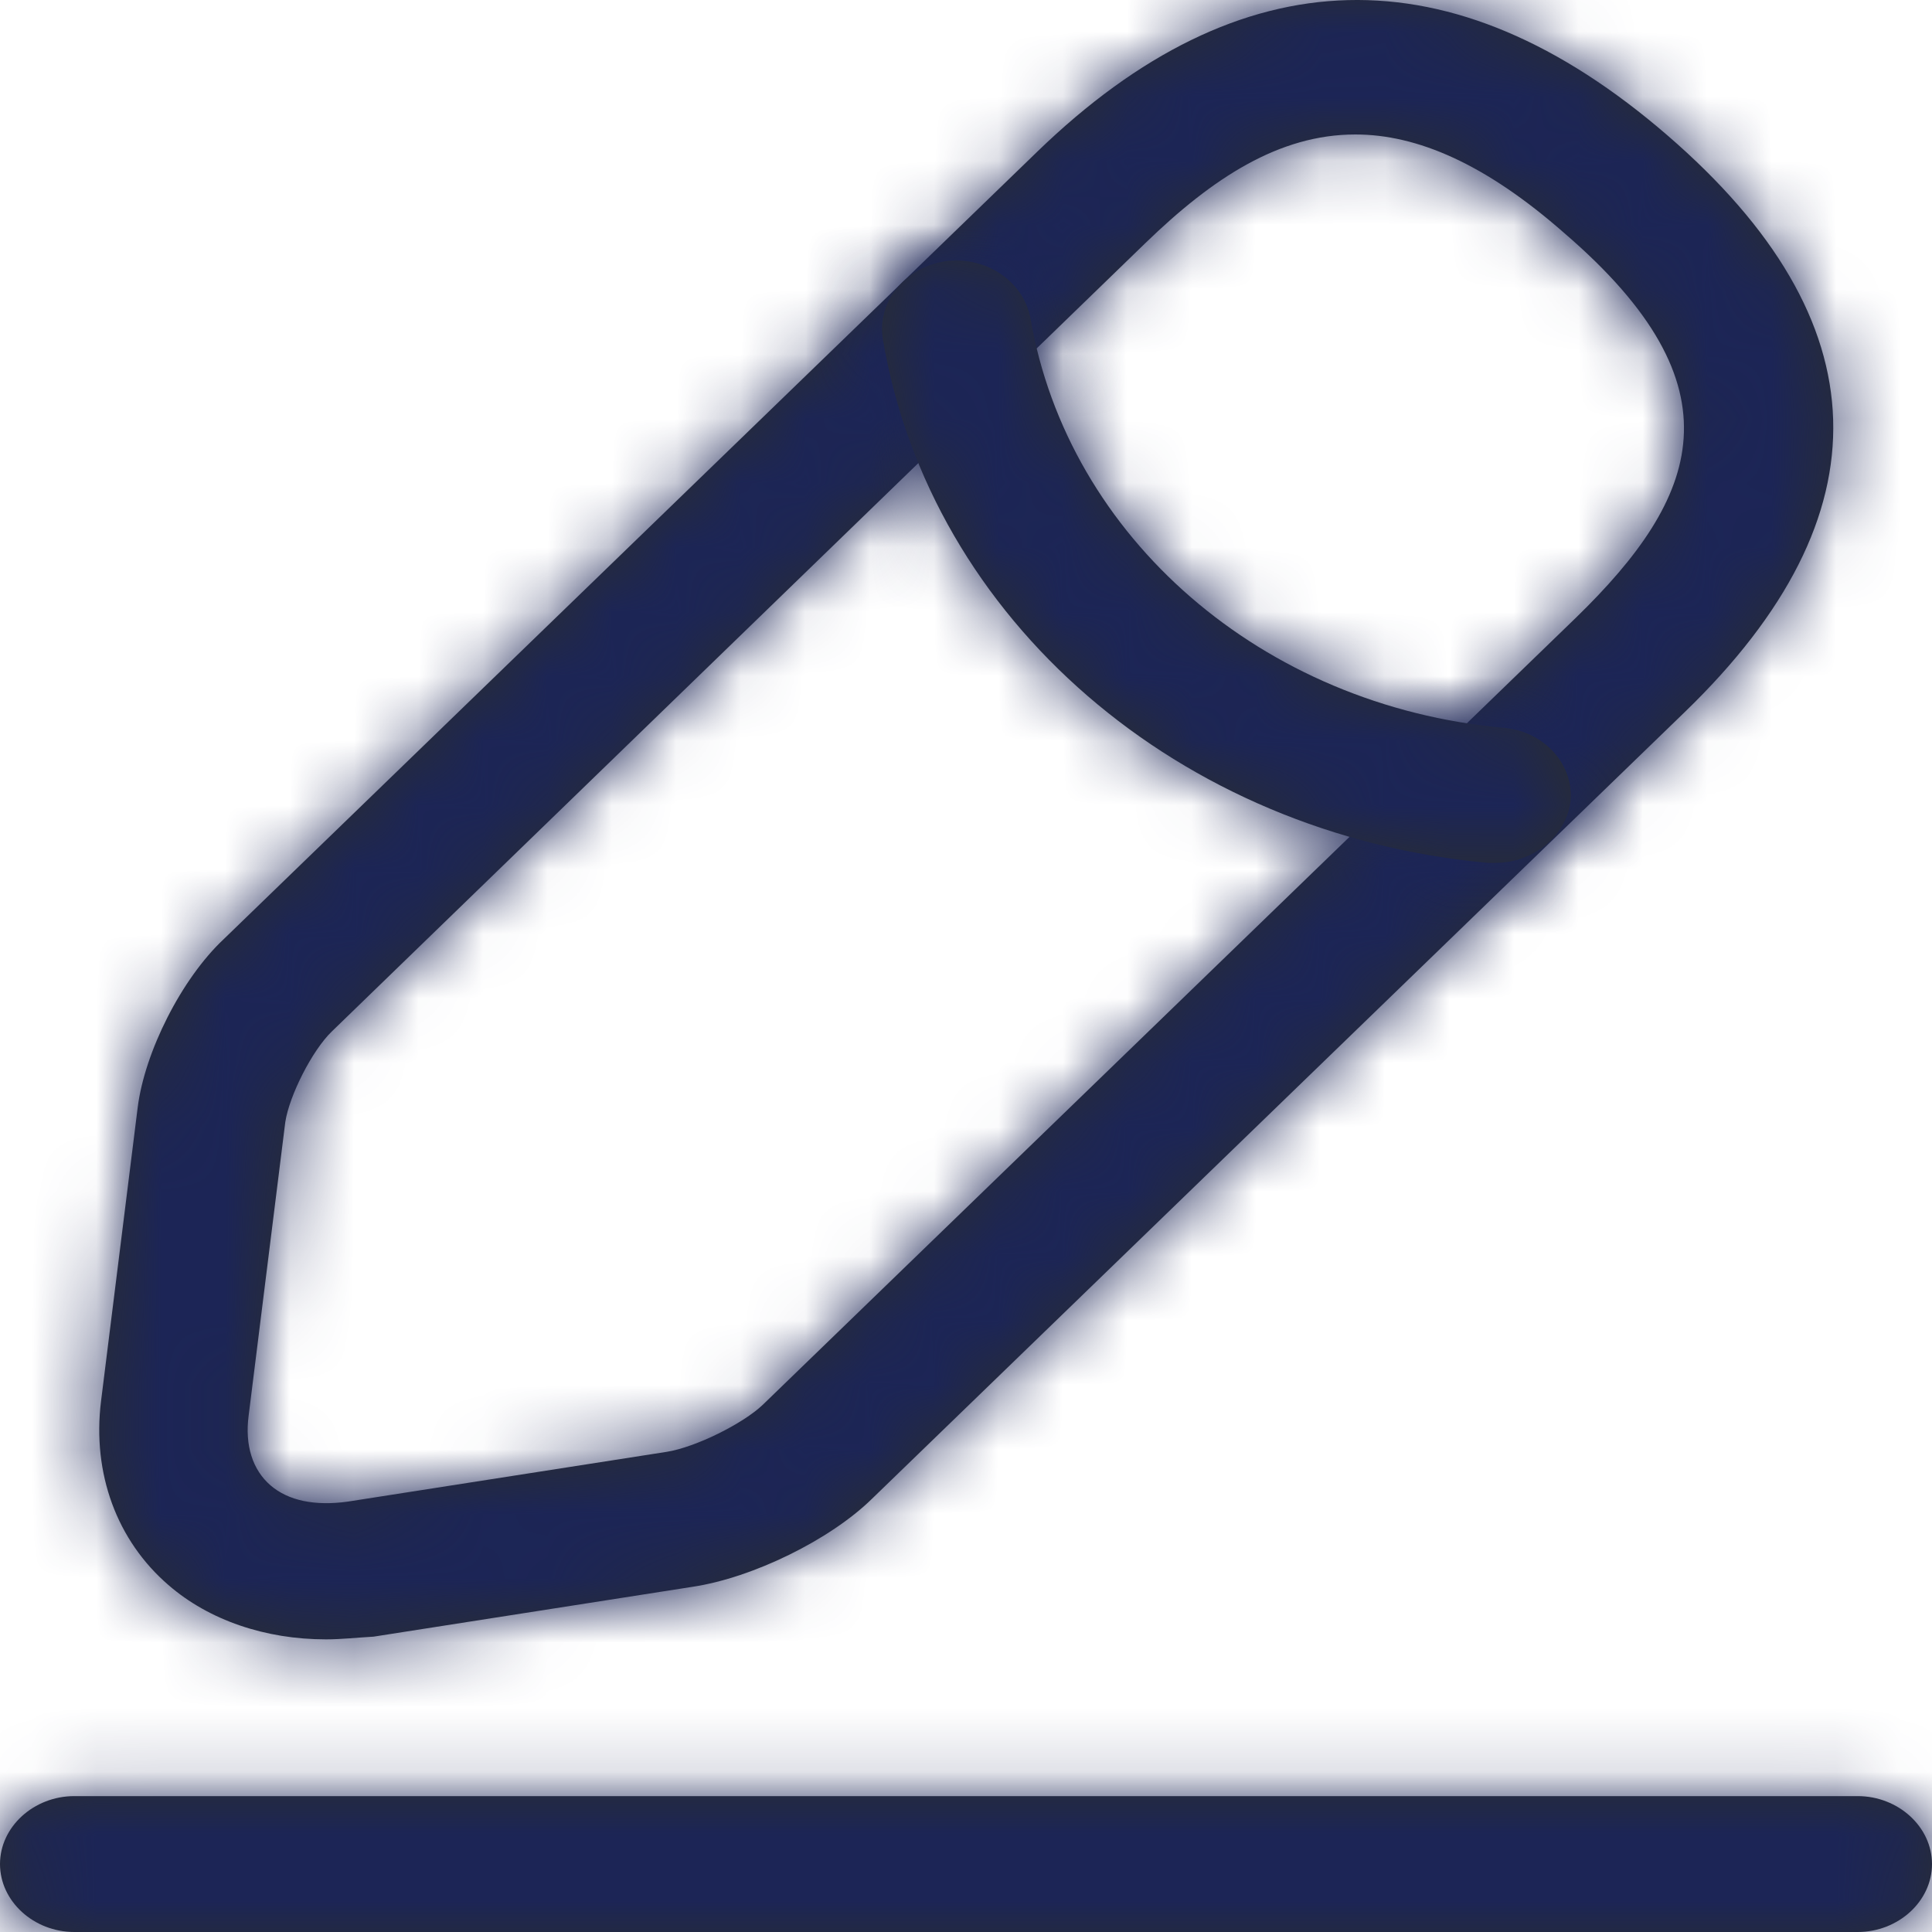 <svg width="30" height="30" viewBox="0 0 30 30" fill="none" xmlns="http://www.w3.org/2000/svg">
<mask id="path-1-inside-1_100_810" fill="white">
<path d="M5.061 25.456C4.123 25.456 3.246 25.16 2.615 24.612C1.815 23.922 1.43 22.881 1.569 21.756L2.138 17.197C2.246 16.339 2.815 15.2 3.476 14.581L16.107 2.355C19.261 -0.698 22.553 -0.783 25.892 2.102C29.23 4.986 29.323 7.996 26.169 11.049L13.538 23.275C12.892 23.908 11.692 24.499 10.753 24.64L5.8 25.414C5.538 25.428 5.307 25.456 5.061 25.456ZM21.046 2.088C19.861 2.088 18.83 2.763 17.784 3.776L5.153 16.016C4.846 16.311 4.492 17.015 4.43 17.423L3.861 21.981C3.8 22.445 3.923 22.825 4.2 23.064C4.476 23.303 4.892 23.388 5.4 23.317L10.353 22.544C10.8 22.473 11.538 22.107 11.846 21.812L24.477 9.586C26.384 7.729 27.076 6.013 24.292 3.621C23.061 2.538 22 2.088 21.046 2.088Z"/>
</mask>
<path d="M5.061 25.456C4.123 25.456 3.246 25.16 2.615 24.612C1.815 23.922 1.43 22.881 1.569 21.756L2.138 17.197C2.246 16.339 2.815 15.2 3.476 14.581L16.107 2.355C19.261 -0.698 22.553 -0.783 25.892 2.102C29.23 4.986 29.323 7.996 26.169 11.049L13.538 23.275C12.892 23.908 11.692 24.499 10.753 24.64L5.8 25.414C5.538 25.428 5.307 25.456 5.061 25.456ZM21.046 2.088C19.861 2.088 18.83 2.763 17.784 3.776L5.153 16.016C4.846 16.311 4.492 17.015 4.43 17.423L3.861 21.981C3.8 22.445 3.923 22.825 4.2 23.064C4.476 23.303 4.892 23.388 5.4 23.317L10.353 22.544C10.8 22.473 11.538 22.107 11.846 21.812L24.477 9.586C26.384 7.729 27.076 6.013 24.292 3.621C23.061 2.538 22 2.088 21.046 2.088Z" fill="#292D32"/>
<path d="M2.615 24.612L6.306 20.369L6.296 20.36L6.286 20.351L2.615 24.612ZM1.569 21.756L-4.012 21.059L-4.013 21.069L1.569 21.756ZM2.138 17.197L-3.442 16.497L-3.442 16.5L2.138 17.197ZM3.476 14.581L7.319 18.687L7.354 18.654L7.388 18.621L3.476 14.581ZM16.107 2.355L20.018 6.396L20.019 6.396L16.107 2.355ZM25.892 2.102L22.215 6.357L22.215 6.357L25.892 2.102ZM26.169 11.049L30.08 15.09L30.08 15.09L26.169 11.049ZM13.538 23.275L9.627 19.234L9.614 19.246L9.602 19.258L13.538 23.275ZM10.753 24.64L9.919 19.078L9.902 19.081L9.886 19.084L10.753 24.64ZM5.8 25.414L6.102 31.029L6.386 31.014L6.667 30.97L5.8 25.414ZM17.784 3.776L13.872 -0.264L13.87 -0.263L17.784 3.776ZM5.153 16.016L9.048 20.072L9.058 20.063L9.067 20.054L5.153 16.016ZM4.43 17.423L-1.131 16.584L-1.141 16.655L-1.15 16.726L4.43 17.423ZM3.861 21.981L9.436 22.72L9.439 22.699L9.441 22.678L3.861 21.981ZM5.4 23.317L6.171 28.888L6.219 28.881L6.267 28.874L5.4 23.317ZM10.353 22.544L11.221 28.1L11.229 28.099L10.353 22.544ZM11.846 21.812L15.741 25.868L15.749 25.861L15.757 25.853L11.846 21.812ZM24.477 9.586L28.388 13.627L28.393 13.621L28.399 13.616L24.477 9.586ZM24.292 3.621L20.576 7.842L20.602 7.865L20.628 7.887L24.292 3.621ZM5.061 19.832C5.251 19.832 5.753 19.888 6.306 20.369L-1.076 28.855C0.738 30.433 2.994 31.08 5.061 31.08V19.832ZM6.286 20.351C7.015 20.98 7.224 21.846 7.15 22.442L-4.013 21.069C-4.363 23.916 -3.385 26.865 -1.056 28.872L6.286 20.351ZM7.149 22.453L7.718 17.894L-3.442 16.5L-4.012 21.059L7.149 22.453ZM7.718 17.898C7.69 18.119 7.648 18.251 7.636 18.288C7.628 18.312 7.622 18.328 7.619 18.334C7.616 18.341 7.614 18.344 7.614 18.346C7.613 18.347 7.611 18.351 7.607 18.357C7.603 18.363 7.595 18.377 7.58 18.399C7.556 18.431 7.476 18.54 7.319 18.687L-0.366 10.474C-1.299 11.348 -1.968 12.373 -2.415 13.253C-2.86 14.13 -3.287 15.259 -3.442 16.497L7.718 17.898ZM7.388 18.621L20.018 6.396L12.196 -1.686L-0.435 10.54L7.388 18.621ZM20.019 6.396C20.931 5.513 21.269 5.619 21.076 5.624C20.888 5.629 21.235 5.51 22.215 6.357L29.568 -2.154C27.21 -4.191 24.242 -5.709 20.785 -5.62C17.322 -5.531 14.438 -3.856 12.196 -1.686L20.019 6.396ZM22.215 6.357C22.71 6.785 22.889 7.051 22.929 7.12C22.945 7.147 22.924 7.118 22.898 7.034C22.872 6.947 22.848 6.827 22.844 6.686C22.84 6.544 22.856 6.422 22.878 6.33C22.899 6.241 22.919 6.207 22.907 6.231C22.876 6.293 22.72 6.561 22.257 7.009L30.08 15.09C32.262 12.978 34.2 10.031 34.086 6.339C33.972 2.655 31.864 -0.171 29.568 -2.154L22.215 6.357ZM22.258 7.008L9.627 19.234L17.449 27.316L30.08 15.09L22.258 7.008ZM9.602 19.258C9.674 19.188 9.73 19.141 9.763 19.115C9.797 19.088 9.818 19.073 9.824 19.069C9.833 19.063 9.816 19.075 9.777 19.094C9.761 19.102 9.744 19.109 9.731 19.115C9.717 19.12 9.71 19.123 9.711 19.123C9.711 19.122 9.726 19.117 9.756 19.11C9.785 19.103 9.84 19.09 9.919 19.078L11.588 30.201C13.651 29.892 15.95 28.785 17.474 27.292L9.602 19.258ZM9.886 19.084L4.932 19.857L6.667 30.97L11.621 30.196L9.886 19.084ZM5.497 19.798C5.377 19.804 5.271 19.812 5.191 19.818C5.153 19.821 5.114 19.824 5.087 19.826C5.056 19.828 5.035 19.83 5.016 19.831C4.934 19.837 4.977 19.832 5.061 19.832V31.08C5.391 31.08 5.673 31.061 5.833 31.049C5.875 31.046 5.914 31.043 5.945 31.041C5.979 31.038 6.002 31.036 6.025 31.034C6.071 31.031 6.091 31.03 6.102 31.029L5.497 19.798ZM21.046 -3.536C17.584 -3.536 15.178 -1.529 13.872 -0.264L21.696 7.816C21.854 7.663 21.966 7.567 22.04 7.509C22.113 7.452 22.124 7.452 22.076 7.478C22.024 7.506 21.902 7.567 21.715 7.62C21.522 7.675 21.294 7.711 21.046 7.711V-3.536ZM13.87 -0.263L1.24 11.977L9.067 20.054L21.698 7.814L13.87 -0.263ZM1.258 11.959C0.451 12.734 -0.052 13.616 -0.31 14.121C-0.57 14.63 -0.971 15.525 -1.131 16.584L9.991 18.261C9.932 18.655 9.839 18.916 9.81 18.998C9.769 19.108 9.734 19.183 9.709 19.233C9.684 19.282 9.641 19.36 9.57 19.464C9.516 19.544 9.348 19.784 9.048 20.072L1.258 11.959ZM-1.15 16.726L-1.719 21.284L9.441 22.678L10.011 18.119L-1.15 16.726ZM-1.714 21.242C-1.956 23.071 -1.54 25.538 0.524 27.32L7.875 18.808C9.385 20.112 9.555 21.819 9.436 22.72L-1.714 21.242ZM0.524 27.32C2.485 29.015 4.783 29.08 6.171 28.888L4.628 17.747C5.001 17.695 6.468 17.592 7.875 18.808L0.524 27.32ZM6.267 28.874L11.221 28.1L9.486 16.987L4.532 17.761L6.267 28.874ZM11.229 28.099C12.248 27.938 13.122 27.56 13.634 27.308C14.133 27.063 14.983 26.596 15.741 25.868L7.951 17.755C8.225 17.492 8.443 17.35 8.5 17.313C8.583 17.26 8.639 17.231 8.669 17.216C8.699 17.201 8.753 17.176 8.841 17.145C8.905 17.122 9.131 17.043 9.478 16.988L11.229 28.099ZM15.757 25.853L28.388 13.627L20.565 5.545L7.934 17.771L15.757 25.853ZM28.399 13.616C29.475 12.569 31.543 10.385 31.755 7.175C31.992 3.593 29.869 0.998 27.956 -0.645L20.628 7.887C21.017 8.221 20.992 8.289 20.866 8.064C20.699 7.769 20.482 7.187 20.532 6.433C20.578 5.733 20.828 5.3 20.887 5.208C20.929 5.141 20.873 5.245 20.554 5.557L28.399 13.616ZM28.008 -0.6C26.215 -2.179 23.88 -3.536 21.046 -3.536V7.711C20.837 7.711 20.653 7.686 20.502 7.651C20.353 7.616 20.256 7.576 20.213 7.556C20.138 7.522 20.26 7.564 20.576 7.842L28.008 -0.6Z" fill="#1C2556" mask="url(#path-1-inside-1_100_810)"/>
<mask id="path-3-inside-2_100_810" fill="white">
<path d="M23.216 13.399C23.186 13.399 23.14 13.399 23.109 13.399C18.309 12.962 14.447 9.628 13.709 5.267C13.616 4.69 14.047 4.155 14.678 4.057C15.309 3.972 15.893 4.366 16.001 4.943C16.586 8.348 19.601 10.965 23.355 11.302C23.986 11.359 24.447 11.879 24.386 12.456C24.309 12.991 23.801 13.399 23.216 13.399Z"/>
</mask>
<path d="M23.216 13.399C23.186 13.399 23.14 13.399 23.109 13.399C18.309 12.962 14.447 9.628 13.709 5.267C13.616 4.69 14.047 4.155 14.678 4.057C15.309 3.972 15.893 4.366 16.001 4.943C16.586 8.348 19.601 10.965 23.355 11.302C23.986 11.359 24.447 11.879 24.386 12.456C24.309 12.991 23.801 13.399 23.216 13.399Z" fill="#292D32"/>
<path d="M23.109 13.399L22.6 18.999L22.854 19.022H23.109V13.399ZM13.709 5.267L8.156 6.155L8.16 6.181L8.164 6.206L13.709 5.267ZM14.678 4.057L13.932 -1.517L13.871 -1.509L13.81 -1.5L14.678 4.057ZM16.001 4.943L21.544 3.991L21.537 3.951L21.529 3.911L16.001 4.943ZM23.355 11.302L22.851 16.903L22.855 16.904L23.355 11.302ZM24.386 12.456L29.952 13.257L29.967 13.155L29.978 13.053L24.386 12.456ZM23.216 7.775C23.216 7.775 23.216 7.775 23.216 7.775C23.216 7.775 23.216 7.775 23.216 7.775C23.216 7.775 23.216 7.775 23.216 7.775C23.216 7.775 23.216 7.775 23.216 7.775C23.216 7.775 23.216 7.775 23.215 7.775C23.215 7.775 23.215 7.775 23.215 7.775C23.215 7.775 23.215 7.775 23.215 7.775C23.215 7.775 23.215 7.775 23.215 7.775C23.215 7.775 23.215 7.775 23.215 7.775C23.215 7.775 23.215 7.775 23.215 7.775C23.215 7.775 23.215 7.775 23.214 7.775C23.214 7.775 23.214 7.775 23.214 7.775C23.214 7.775 23.214 7.775 23.214 7.775C23.214 7.775 23.214 7.775 23.214 7.775C23.214 7.775 23.214 7.775 23.214 7.775C23.214 7.775 23.214 7.775 23.213 7.775C23.213 7.775 23.213 7.775 23.213 7.775C23.213 7.775 23.213 7.775 23.213 7.775C23.213 7.775 23.213 7.775 23.213 7.775C23.213 7.775 23.213 7.775 23.213 7.775C23.213 7.775 23.213 7.775 23.213 7.775C23.212 7.775 23.212 7.775 23.212 7.775C23.212 7.775 23.212 7.775 23.212 7.775C23.212 7.775 23.212 7.775 23.212 7.775C23.212 7.775 23.212 7.775 23.212 7.775C23.212 7.775 23.212 7.775 23.212 7.775C23.212 7.775 23.212 7.775 23.211 7.775C23.211 7.775 23.211 7.775 23.211 7.775C23.211 7.775 23.211 7.775 23.211 7.775C23.211 7.775 23.211 7.775 23.211 7.775C23.211 7.775 23.211 7.775 23.211 7.775C23.211 7.775 23.211 7.775 23.21 7.775C23.21 7.775 23.21 7.775 23.21 7.775C23.21 7.775 23.21 7.775 23.21 7.775C23.21 7.775 23.21 7.775 23.21 7.775C23.21 7.775 23.21 7.775 23.21 7.775C23.21 7.775 23.21 7.775 23.209 7.775C23.209 7.775 23.209 7.775 23.209 7.775C23.209 7.775 23.209 7.775 23.209 7.775C23.209 7.775 23.209 7.775 23.209 7.775C23.209 7.775 23.209 7.775 23.209 7.775C23.209 7.775 23.209 7.775 23.209 7.775C23.209 7.775 23.208 7.775 23.208 7.775C23.208 7.775 23.208 7.775 23.208 7.775C23.208 7.775 23.208 7.775 23.208 7.775C23.208 7.775 23.208 7.775 23.208 7.775C23.208 7.775 23.208 7.775 23.208 7.775C23.207 7.775 23.207 7.775 23.207 7.775C23.207 7.775 23.207 7.775 23.207 7.775C23.207 7.775 23.207 7.775 23.207 7.775C23.207 7.775 23.207 7.775 23.207 7.775C23.207 7.775 23.207 7.775 23.207 7.775C23.206 7.775 23.206 7.775 23.206 7.775C23.206 7.775 23.206 7.775 23.206 7.775C23.206 7.775 23.206 7.775 23.206 7.775C23.206 7.775 23.206 7.775 23.206 7.775C23.206 7.775 23.206 7.775 23.206 7.775C23.206 7.775 23.206 7.775 23.205 7.775C23.205 7.775 23.205 7.775 23.205 7.775C23.205 7.775 23.205 7.775 23.205 7.775C23.205 7.775 23.205 7.775 23.205 7.775C23.205 7.775 23.205 7.775 23.205 7.775C23.205 7.775 23.204 7.775 23.204 7.775C23.204 7.775 23.204 7.775 23.204 7.775C23.204 7.775 23.204 7.775 23.204 7.775C23.204 7.775 23.204 7.775 23.204 7.775C23.204 7.775 23.204 7.775 23.204 7.775C23.204 7.775 23.203 7.775 23.203 7.775C23.203 7.775 23.203 7.775 23.203 7.775C23.203 7.775 23.203 7.775 23.203 7.775C23.203 7.775 23.203 7.775 23.203 7.775C23.203 7.775 23.203 7.775 23.203 7.775C23.203 7.775 23.203 7.775 23.202 7.775C23.202 7.775 23.202 7.775 23.202 7.775C23.202 7.775 23.202 7.775 23.202 7.775C23.202 7.775 23.202 7.775 23.202 7.775C23.202 7.775 23.202 7.775 23.202 7.775C23.201 7.775 23.201 7.775 23.201 7.775C23.201 7.775 23.201 7.775 23.201 7.775C23.201 7.775 23.201 7.775 23.201 7.775C23.201 7.775 23.201 7.775 23.201 7.775C23.201 7.775 23.201 7.775 23.201 7.775C23.201 7.775 23.201 7.775 23.2 7.775C23.2 7.775 23.2 7.775 23.2 7.775C23.2 7.775 23.2 7.775 23.2 7.775C23.2 7.775 23.2 7.775 23.2 7.775C23.2 7.775 23.2 7.775 23.2 7.775C23.2 7.775 23.199 7.775 23.199 7.775C23.199 7.775 23.199 7.775 23.199 7.775C23.199 7.775 23.199 7.775 23.199 7.775C23.199 7.775 23.199 7.775 23.199 7.775C23.199 7.775 23.199 7.775 23.198 7.775C23.198 7.775 23.198 7.775 23.198 7.775C23.198 7.775 23.198 7.775 23.198 7.775C23.198 7.775 23.198 7.775 23.198 7.775C23.198 7.775 23.198 7.775 23.198 7.775C23.198 7.775 23.198 7.775 23.198 7.775C23.197 7.775 23.197 7.775 23.197 7.775C23.197 7.775 23.197 7.775 23.197 7.775C23.197 7.775 23.197 7.775 23.197 7.775C23.197 7.775 23.197 7.775 23.197 7.775C23.197 7.775 23.197 7.775 23.197 7.775C23.196 7.775 23.196 7.775 23.196 7.775C23.196 7.775 23.196 7.775 23.196 7.775C23.196 7.775 23.196 7.775 23.196 7.775C23.196 7.775 23.196 7.775 23.196 7.775C23.195 7.775 23.195 7.775 23.195 7.775C23.195 7.775 23.195 7.775 23.195 7.775C23.195 7.775 23.195 7.775 23.195 7.775C23.195 7.775 23.195 7.775 23.195 7.775C23.195 7.775 23.195 7.775 23.195 7.775C23.195 7.775 23.194 7.775 23.194 7.775C23.194 7.775 23.194 7.775 23.194 7.775C23.194 7.775 23.194 7.775 23.194 7.775C23.194 7.775 23.194 7.775 23.194 7.775C23.194 7.775 23.194 7.775 23.194 7.775C23.193 7.775 23.193 7.775 23.193 7.775C23.193 7.775 23.193 7.775 23.193 7.775C23.193 7.775 23.193 7.775 23.193 7.775C23.193 7.775 23.193 7.775 23.193 7.775C23.193 7.775 23.192 7.775 23.192 7.775C23.192 7.775 23.192 7.775 23.192 7.775C23.192 7.775 23.192 7.775 23.192 7.775C23.192 7.775 23.192 7.775 23.192 7.775C23.192 7.775 23.192 7.775 23.192 7.775C23.192 7.775 23.191 7.775 23.191 7.775C23.191 7.775 23.191 7.775 23.191 7.775C23.191 7.775 23.191 7.775 23.191 7.775C23.191 7.775 23.191 7.775 23.191 7.775C23.191 7.775 23.191 7.775 23.191 7.775C23.19 7.775 23.19 7.775 23.19 7.775C23.19 7.775 23.19 7.775 23.19 7.775C23.19 7.775 23.19 7.775 23.19 7.775C23.19 7.775 23.19 7.775 23.19 7.775C23.19 7.775 23.189 7.775 23.189 7.775C23.189 7.775 23.189 7.775 23.189 7.775C23.189 7.775 23.189 7.775 23.189 7.775C23.189 7.775 23.189 7.775 23.189 7.775C23.189 7.775 23.189 7.775 23.189 7.775C23.189 7.775 23.188 7.775 23.188 7.775C23.188 7.775 23.188 7.775 23.188 7.775C23.188 7.775 23.188 7.775 23.188 7.775C23.188 7.775 23.188 7.775 23.188 7.775C23.188 7.775 23.188 7.775 23.188 7.775C23.187 7.775 23.187 7.775 23.187 7.775C23.187 7.775 23.187 7.775 23.187 7.775C23.187 7.775 23.187 7.775 23.187 7.775C23.187 7.775 23.187 7.775 23.187 7.775C23.187 7.775 23.186 7.775 23.186 7.775C23.186 7.775 23.186 7.775 23.186 7.775C23.186 7.775 23.186 7.775 23.186 7.775C23.186 7.775 23.186 7.775 23.186 7.775C23.186 7.775 23.186 7.775 23.186 7.775C23.186 7.775 23.185 7.775 23.185 7.775C23.185 7.775 23.185 7.775 23.185 7.775C23.185 7.775 23.185 7.775 23.185 7.775C23.185 7.775 23.185 7.775 23.185 7.775C23.185 7.775 23.184 7.775 23.184 7.775C23.184 7.775 23.184 7.775 23.184 7.775C23.184 7.775 23.184 7.775 23.184 7.775C23.184 7.775 23.184 7.775 23.184 7.775C23.184 7.775 23.184 7.775 23.184 7.775C23.183 7.775 23.183 7.775 23.183 7.775C23.183 7.775 23.183 7.775 23.183 7.775C23.183 7.775 23.183 7.775 23.183 7.775C23.183 7.775 23.183 7.775 23.183 7.775C23.183 7.775 23.183 7.775 23.183 7.775C23.182 7.775 23.182 7.775 23.182 7.775C23.182 7.775 23.182 7.775 23.182 7.775C23.182 7.775 23.182 7.775 23.182 7.775C23.182 7.775 23.182 7.775 23.182 7.775C23.181 7.775 23.181 7.775 23.181 7.775C23.181 7.775 23.181 7.775 23.181 7.775C23.181 7.775 23.181 7.775 23.181 7.775C23.181 7.775 23.181 7.775 23.181 7.775C23.181 7.775 23.181 7.775 23.18 7.775C23.18 7.775 23.18 7.775 23.18 7.775C23.18 7.775 23.18 7.775 23.18 7.775C23.18 7.775 23.18 7.775 23.18 7.775C23.18 7.775 23.18 7.775 23.18 7.775C23.18 7.775 23.18 7.775 23.179 7.775C23.179 7.775 23.179 7.775 23.179 7.775C23.179 7.775 23.179 7.775 23.179 7.775C23.179 7.775 23.179 7.775 23.179 7.775C23.179 7.775 23.179 7.775 23.178 7.775C23.178 7.775 23.178 7.775 23.178 7.775C23.178 7.775 23.178 7.775 23.178 7.775C23.178 7.775 23.178 7.775 23.178 7.775C23.178 7.775 23.178 7.775 23.178 7.775C23.177 7.775 23.177 7.775 23.177 7.775C23.177 7.775 23.177 7.775 23.177 7.775C23.177 7.775 23.177 7.775 23.177 7.775C23.177 7.775 23.177 7.775 23.177 7.775C23.177 7.775 23.177 7.775 23.177 7.775C23.176 7.775 23.176 7.775 23.176 7.775C23.176 7.775 23.176 7.775 23.176 7.775C23.176 7.775 23.176 7.775 23.176 7.775C23.176 7.775 23.176 7.775 23.176 7.775C23.175 7.775 23.175 7.775 23.175 7.775C23.175 7.775 23.175 7.775 23.175 7.775C23.175 7.775 23.175 7.775 23.175 7.775C23.175 7.775 23.175 7.775 23.175 7.775C23.175 7.775 23.175 7.775 23.174 7.775C23.174 7.775 23.174 7.775 23.174 7.775C23.174 7.775 23.174 7.775 23.174 7.775C23.174 7.775 23.174 7.775 23.174 7.775C23.174 7.775 23.174 7.775 23.174 7.775C23.174 7.775 23.174 7.775 23.173 7.775C23.173 7.775 23.173 7.775 23.173 7.775C23.173 7.775 23.173 7.775 23.173 7.775C23.173 7.775 23.173 7.775 23.173 7.775C23.173 7.775 23.173 7.775 23.172 7.775C23.172 7.775 23.172 7.775 23.172 7.775C23.172 7.775 23.172 7.775 23.172 7.775C23.172 7.775 23.172 7.775 23.172 7.775C23.172 7.775 23.172 7.775 23.172 7.775C23.172 7.775 23.171 7.775 23.171 7.775C23.171 7.775 23.171 7.775 23.171 7.775C23.171 7.775 23.171 7.775 23.171 7.775C23.171 7.775 23.171 7.775 23.171 7.775C23.171 7.775 23.171 7.775 23.171 7.775C23.17 7.775 23.17 7.775 23.17 7.775C23.17 7.775 23.17 7.775 23.17 7.775C23.17 7.775 23.17 7.775 23.17 7.775C23.17 7.775 23.17 7.775 23.17 7.775C23.169 7.775 23.169 7.775 23.169 7.775C23.169 7.775 23.169 7.775 23.169 7.775C23.169 7.775 23.169 7.775 23.169 7.775C23.169 7.775 23.169 7.775 23.169 7.775C23.169 7.775 23.169 7.775 23.168 7.775C23.168 7.775 23.168 7.775 23.168 7.775C23.168 7.775 23.168 7.775 23.168 7.775C23.168 7.775 23.168 7.775 23.168 7.775C23.168 7.775 23.168 7.775 23.168 7.775C23.168 7.775 23.167 7.775 23.167 7.775C23.167 7.775 23.167 7.775 23.167 7.775C23.167 7.775 23.167 7.775 23.167 7.775C23.167 7.775 23.167 7.775 23.167 7.775C23.167 7.775 23.166 7.775 23.166 7.775C23.166 7.775 23.166 7.775 23.166 7.775C23.166 7.775 23.166 7.775 23.166 7.775C23.166 7.775 23.166 7.775 23.166 7.775C23.166 7.775 23.166 7.775 23.166 7.775C23.165 7.775 23.165 7.775 23.165 7.775C23.165 7.775 23.165 7.775 23.165 7.775C23.165 7.775 23.165 7.775 23.165 7.775C23.165 7.775 23.165 7.775 23.165 7.775C23.165 7.775 23.165 7.775 23.164 7.775C23.164 7.775 23.164 7.775 23.164 7.775C23.164 7.775 23.164 7.775 23.164 7.775C23.164 7.775 23.164 7.775 23.164 7.775C23.164 7.775 23.164 7.775 23.163 7.775C23.163 7.775 23.163 7.775 23.163 7.775C23.163 7.775 23.163 7.775 23.163 7.775C23.163 7.775 23.163 7.775 23.163 7.775C23.163 7.775 23.163 7.775 23.163 7.775C23.163 7.775 23.162 7.775 23.162 7.775C23.162 7.775 23.162 7.775 23.162 7.775C23.162 7.775 23.162 7.775 23.162 7.775C23.162 7.775 23.162 7.775 23.162 7.775C23.162 7.775 23.162 7.775 23.162 7.775C23.161 7.775 23.161 7.775 23.161 7.775C23.161 7.775 23.161 7.775 23.161 7.775C23.161 7.775 23.161 7.775 23.161 7.775C23.161 7.775 23.161 7.775 23.161 7.775C23.16 7.775 23.16 7.775 23.16 7.775C23.16 7.775 23.16 7.775 23.16 7.775C23.16 7.775 23.16 7.775 23.16 7.775C23.16 7.775 23.16 7.775 23.16 7.775C23.16 7.775 23.16 7.775 23.159 7.775C23.159 7.775 23.159 7.775 23.159 7.775C23.159 7.775 23.159 7.775 23.159 7.775C23.159 7.775 23.159 7.775 23.159 7.775C23.159 7.775 23.159 7.775 23.159 7.775C23.159 7.775 23.158 7.775 23.158 7.775C23.158 7.775 23.158 7.775 23.158 7.775C23.158 7.775 23.158 7.775 23.158 7.775C23.158 7.775 23.158 7.775 23.158 7.775C23.158 7.775 23.157 7.775 23.157 7.775C23.157 7.775 23.157 7.775 23.157 7.775C23.157 7.775 23.157 7.775 23.157 7.775C23.157 7.775 23.157 7.775 23.157 7.775C23.157 7.775 23.157 7.775 23.157 7.775C23.156 7.775 23.156 7.775 23.156 7.775C23.156 7.775 23.156 7.775 23.156 7.775C23.156 7.775 23.156 7.775 23.156 7.775C23.156 7.775 23.156 7.775 23.156 7.775C23.155 7.775 23.155 7.775 23.155 7.775C23.155 7.775 23.155 7.775 23.155 7.775C23.155 7.775 23.155 7.775 23.155 7.775C23.155 7.775 23.155 7.775 23.155 7.775C23.155 7.775 23.155 7.775 23.154 7.775C23.154 7.775 23.154 7.775 23.154 7.775C23.154 7.775 23.154 7.775 23.154 7.775C23.154 7.775 23.154 7.775 23.154 7.775C23.154 7.775 23.154 7.775 23.154 7.775C23.154 7.775 23.153 7.775 23.153 7.775C23.153 7.775 23.153 7.775 23.153 7.775C23.153 7.775 23.153 7.775 23.153 7.775C23.153 7.775 23.153 7.775 23.153 7.775C23.153 7.775 23.152 7.775 23.152 7.775C23.152 7.775 23.152 7.775 23.152 7.775C23.152 7.775 23.152 7.775 23.152 7.775C23.152 7.775 23.152 7.775 23.152 7.775C23.152 7.775 23.152 7.775 23.152 7.775C23.151 7.775 23.151 7.775 23.151 7.775C23.151 7.775 23.151 7.775 23.151 7.775C23.151 7.775 23.151 7.775 23.151 7.775C23.151 7.775 23.151 7.775 23.151 7.775C23.151 7.775 23.151 7.775 23.15 7.775C23.15 7.775 23.15 7.775 23.15 7.775C23.15 7.775 23.15 7.775 23.15 7.775C23.15 7.775 23.15 7.775 23.15 7.775C23.15 7.775 23.15 7.775 23.15 7.775C23.149 7.775 23.149 7.775 23.149 7.775C23.149 7.775 23.149 7.775 23.149 7.775C23.149 7.775 23.149 7.775 23.149 7.775C23.149 7.775 23.149 7.775 23.149 7.775C23.149 7.775 23.148 7.775 23.148 7.775C23.148 7.775 23.148 7.775 23.148 7.775C23.148 7.775 23.148 7.775 23.148 7.775C23.148 7.775 23.148 7.775 23.148 7.775C23.148 7.775 23.148 7.775 23.148 7.775C23.148 7.775 23.147 7.775 23.147 7.775C23.147 7.775 23.147 7.775 23.147 7.775C23.147 7.775 23.147 7.775 23.147 7.775C23.147 7.775 23.147 7.775 23.147 7.775C23.147 7.775 23.146 7.775 23.146 7.775C23.146 7.775 23.146 7.775 23.146 7.775C23.146 7.775 23.146 7.775 23.146 7.775C23.146 7.775 23.146 7.775 23.146 7.775C23.146 7.775 23.146 7.775 23.146 7.775C23.145 7.775 23.145 7.775 23.145 7.775C23.145 7.775 23.145 7.775 23.145 7.775C23.145 7.775 23.145 7.775 23.145 7.775C23.145 7.775 23.145 7.775 23.145 7.775C23.145 7.775 23.145 7.775 23.145 7.775C23.144 7.775 23.144 7.775 23.144 7.775C23.144 7.775 23.144 7.775 23.144 7.775C23.144 7.775 23.144 7.775 23.144 7.775C23.144 7.775 23.144 7.775 23.144 7.775C23.143 7.775 23.143 7.775 23.143 7.775C23.143 7.775 23.143 7.775 23.143 7.775C23.143 7.775 23.143 7.775 23.143 7.775C23.143 7.775 23.143 7.775 23.143 7.775C23.143 7.775 23.142 7.775 23.142 7.775C23.142 7.775 23.142 7.775 23.142 7.775C23.142 7.775 23.142 7.775 23.142 7.775C23.142 7.775 23.142 7.775 23.142 7.775C23.142 7.775 23.142 7.775 23.142 7.775C23.142 7.775 23.141 7.775 23.141 7.775C23.141 7.775 23.141 7.775 23.141 7.775C23.141 7.775 23.141 7.775 23.141 7.775C23.141 7.775 23.141 7.775 23.141 7.775C23.141 7.775 23.141 7.775 23.14 7.775C23.14 7.775 23.14 7.775 23.14 7.775C23.14 7.775 23.14 7.775 23.14 7.775C23.14 7.775 23.14 7.775 23.14 7.775C23.14 7.775 23.14 7.775 23.14 7.775C23.14 7.775 23.14 7.775 23.139 7.775C23.139 7.775 23.139 7.775 23.139 7.775C23.139 7.775 23.139 7.775 23.139 7.775C23.139 7.775 23.139 7.775 23.139 7.775C23.139 7.775 23.139 7.775 23.139 7.775C23.139 7.775 23.138 7.775 23.138 7.775C23.138 7.775 23.138 7.775 23.138 7.775C23.138 7.775 23.138 7.775 23.138 7.775C23.138 7.775 23.138 7.775 23.138 7.775C23.138 7.775 23.137 7.775 23.137 7.775C23.137 7.775 23.137 7.775 23.137 7.775C23.137 7.775 23.137 7.775 23.137 7.775C23.137 7.775 23.137 7.775 23.137 7.775C23.137 7.775 23.137 7.775 23.137 7.775C23.137 7.775 23.136 7.775 23.136 7.775C23.136 7.775 23.136 7.775 23.136 7.775C23.136 7.775 23.136 7.775 23.136 7.775C23.136 7.775 23.136 7.775 23.136 7.775C23.136 7.775 23.136 7.775 23.136 7.775C23.135 7.775 23.135 7.775 23.135 7.775C23.135 7.775 23.135 7.775 23.135 7.775C23.135 7.775 23.135 7.775 23.135 7.775C23.135 7.775 23.135 7.775 23.135 7.775C23.135 7.775 23.134 7.775 23.134 7.775C23.134 7.775 23.134 7.775 23.134 7.775C23.134 7.775 23.134 7.775 23.134 7.775C23.134 7.775 23.134 7.775 23.134 7.775C23.134 7.775 23.134 7.775 23.134 7.775C23.134 7.775 23.133 7.775 23.133 7.775C23.133 7.775 23.133 7.775 23.133 7.775C23.133 7.775 23.133 7.775 23.133 7.775C23.133 7.775 23.133 7.775 23.133 7.775C23.133 7.775 23.133 7.775 23.133 7.775C23.132 7.775 23.132 7.775 23.132 7.775C23.132 7.775 23.132 7.775 23.132 7.775C23.132 7.775 23.132 7.775 23.132 7.775C23.132 7.775 23.132 7.775 23.132 7.775C23.132 7.775 23.131 7.775 23.131 7.775C23.131 7.775 23.131 7.775 23.131 7.775C23.131 7.775 23.131 7.775 23.131 7.775C23.131 7.775 23.131 7.775 23.131 7.775C23.131 7.775 23.131 7.775 23.131 7.775C23.131 7.775 23.131 7.775 23.13 7.775C23.13 7.775 23.13 7.775 23.13 7.775C23.13 7.775 23.13 7.775 23.13 7.775C23.13 7.775 23.13 7.775 23.13 7.775C23.13 7.775 23.13 7.775 23.13 7.775C23.13 7.775 23.129 7.775 23.129 7.775C23.129 7.775 23.129 7.775 23.129 7.775C23.129 7.775 23.129 7.775 23.129 7.775C23.129 7.775 23.129 7.775 23.129 7.775C23.129 7.775 23.129 7.775 23.128 7.775C23.128 7.775 23.128 7.775 23.128 7.775C23.128 7.775 23.128 7.775 23.128 7.775C23.128 7.775 23.128 7.775 23.128 7.775C23.128 7.775 23.128 7.775 23.128 7.775C23.128 7.775 23.128 7.775 23.128 7.775C23.127 7.775 23.127 7.775 23.127 7.775C23.127 7.775 23.127 7.775 23.127 7.775C23.127 7.775 23.127 7.775 23.127 7.775C23.127 7.775 23.127 7.775 23.127 7.775C23.127 7.775 23.127 7.775 23.126 7.775C23.126 7.775 23.126 7.775 23.126 7.775C23.126 7.775 23.126 7.775 23.126 7.775C23.126 7.775 23.126 7.775 23.126 7.775C23.126 7.775 23.126 7.775 23.126 7.775C23.125 7.775 23.125 7.775 23.125 7.775C23.125 7.775 23.125 7.775 23.125 7.775C23.125 7.775 23.125 7.775 23.125 7.775C23.125 7.775 23.125 7.775 23.125 7.775C23.125 7.775 23.125 7.775 23.125 7.775C23.125 7.775 23.124 7.775 23.124 7.775C23.124 7.775 23.124 7.775 23.124 7.775C23.124 7.775 23.124 7.775 23.124 7.775C23.124 7.775 23.124 7.775 23.124 7.775C23.124 7.775 23.124 7.775 23.124 7.775C23.123 7.775 23.123 7.775 23.123 7.775C23.123 7.775 23.123 7.775 23.123 7.775C23.123 7.775 23.123 7.775 23.123 7.775C23.123 7.775 23.123 7.775 23.123 7.775C23.123 7.775 23.123 7.775 23.122 7.775C23.122 7.775 23.122 7.775 23.122 7.775C23.122 7.775 23.122 7.775 23.122 7.775C23.122 7.775 23.122 7.775 23.122 7.775C23.122 7.775 23.122 7.775 23.122 7.775C23.122 7.775 23.122 7.775 23.122 7.775C23.122 7.775 23.121 7.775 23.121 7.775C23.121 7.775 23.121 7.775 23.121 7.775C23.121 7.775 23.121 7.775 23.121 7.775C23.121 7.775 23.121 7.775 23.121 7.775C23.121 7.775 23.121 7.775 23.12 7.775C23.12 7.775 23.12 7.775 23.12 7.775C23.12 7.775 23.12 7.775 23.12 7.775C23.12 7.775 23.12 7.775 23.12 7.775C23.12 7.775 23.12 7.775 23.12 7.775C23.12 7.775 23.12 7.775 23.119 7.775C23.119 7.775 23.119 7.775 23.119 7.775C23.119 7.775 23.119 7.775 23.119 7.775C23.119 7.775 23.119 7.775 23.119 7.775C23.119 7.775 23.119 7.775 23.119 7.775C23.119 7.775 23.119 7.775 23.119 7.775C23.119 7.775 23.118 7.775 23.118 7.775C23.118 7.775 23.118 7.775 23.118 7.775C23.118 7.775 23.118 7.775 23.118 7.775C23.118 7.775 23.118 7.775 23.118 7.775C23.118 7.775 23.118 7.775 23.118 7.775C23.117 7.775 23.117 7.775 23.117 7.775C23.117 7.775 23.117 7.775 23.117 7.775C23.117 7.775 23.117 7.775 23.117 7.775C23.117 7.775 23.117 7.775 23.117 7.775C23.117 7.775 23.117 7.775 23.117 7.775C23.116 7.775 23.116 7.775 23.116 7.775C23.116 7.775 23.116 7.775 23.116 7.775C23.116 7.775 23.116 7.775 23.116 7.775C23.116 7.775 23.116 7.775 23.116 7.775C23.116 7.775 23.116 7.775 23.116 7.775C23.116 7.775 23.116 7.775 23.115 7.775C23.115 7.775 23.115 7.775 23.115 7.775C23.115 7.775 23.115 7.775 23.115 7.775C23.115 7.775 23.115 7.775 23.115 7.775C23.115 7.775 23.115 7.775 23.115 7.775C23.115 7.775 23.115 7.775 23.114 7.775C23.114 7.775 23.114 7.775 23.114 7.775C23.114 7.775 23.114 7.775 23.114 7.775C23.114 7.775 23.114 7.775 23.114 7.775C23.114 7.775 23.114 7.775 23.114 7.775C23.114 7.775 23.114 7.775 23.113 7.775C23.113 7.775 23.113 7.775 23.113 7.775C23.113 7.775 23.113 7.775 23.113 7.775C23.113 7.775 23.113 7.775 23.113 7.775C23.113 7.775 23.113 7.775 23.113 7.775C23.113 7.775 23.113 7.775 23.113 7.775C23.113 7.775 23.113 7.775 23.112 7.775C23.112 7.775 23.112 7.775 23.112 7.775C23.112 7.775 23.112 7.775 23.112 7.775C23.112 7.775 23.112 7.775 23.112 7.775C23.112 7.775 23.112 7.775 23.112 7.775C23.112 7.775 23.111 7.775 23.111 7.775C23.111 7.775 23.111 7.775 23.111 7.775C23.111 7.775 23.111 7.775 23.111 7.775C23.111 7.775 23.111 7.775 23.111 7.775C23.111 7.775 23.111 7.775 23.111 7.775C23.111 7.775 23.111 7.775 23.111 7.775C23.11 7.775 23.11 7.775 23.11 7.775C23.11 7.775 23.11 7.775 23.11 7.775C23.11 7.775 23.11 7.775 23.11 7.775C23.11 7.775 23.11 7.775 23.11 7.775C23.11 7.775 23.11 7.775 23.11 7.775C23.11 7.775 23.11 7.775 23.11 7.775C23.109 7.775 23.109 7.775 23.109 7.775C23.109 7.775 23.109 7.775 23.109 7.775C23.109 7.775 23.109 7.775 23.109 7.775C23.109 7.775 23.109 7.775 23.109 7.775V19.022C23.109 19.022 23.109 19.022 23.109 19.022C23.109 19.022 23.109 19.022 23.109 19.022C23.109 19.022 23.109 19.022 23.109 19.022C23.109 19.022 23.109 19.022 23.11 19.022C23.11 19.022 23.11 19.022 23.11 19.022C23.11 19.022 23.11 19.022 23.11 19.022C23.11 19.022 23.11 19.022 23.11 19.022C23.11 19.022 23.11 19.022 23.11 19.022C23.11 19.022 23.11 19.022 23.11 19.022C23.11 19.022 23.11 19.022 23.111 19.022C23.111 19.022 23.111 19.022 23.111 19.022C23.111 19.022 23.111 19.022 23.111 19.022C23.111 19.022 23.111 19.022 23.111 19.022C23.111 19.022 23.111 19.022 23.111 19.022C23.111 19.022 23.111 19.022 23.111 19.022C23.111 19.022 23.112 19.022 23.112 19.022C23.112 19.022 23.112 19.022 23.112 19.022C23.112 19.022 23.112 19.022 23.112 19.022C23.112 19.022 23.112 19.022 23.112 19.022C23.112 19.022 23.112 19.022 23.112 19.022C23.113 19.022 23.113 19.022 23.113 19.022C23.113 19.022 23.113 19.022 23.113 19.022C23.113 19.022 23.113 19.022 23.113 19.022C23.113 19.022 23.113 19.022 23.113 19.022C23.113 19.022 23.113 19.022 23.113 19.022C23.113 19.022 23.113 19.022 23.113 19.022C23.114 19.022 23.114 19.022 23.114 19.022C23.114 19.022 23.114 19.022 23.114 19.022C23.114 19.022 23.114 19.022 23.114 19.022C23.114 19.022 23.114 19.022 23.114 19.022C23.114 19.022 23.114 19.022 23.114 19.022C23.115 19.022 23.115 19.022 23.115 19.022C23.115 19.022 23.115 19.022 23.115 19.022C23.115 19.022 23.115 19.022 23.115 19.022C23.115 19.022 23.115 19.022 23.115 19.022C23.115 19.022 23.115 19.022 23.115 19.022C23.116 19.022 23.116 19.022 23.116 19.022C23.116 19.022 23.116 19.022 23.116 19.022C23.116 19.022 23.116 19.022 23.116 19.022C23.116 19.022 23.116 19.022 23.116 19.022C23.116 19.022 23.116 19.022 23.116 19.022C23.116 19.022 23.116 19.022 23.117 19.022C23.117 19.022 23.117 19.022 23.117 19.022C23.117 19.022 23.117 19.022 23.117 19.022C23.117 19.022 23.117 19.022 23.117 19.022C23.117 19.022 23.117 19.022 23.117 19.022C23.117 19.022 23.117 19.022 23.118 19.022C23.118 19.022 23.118 19.022 23.118 19.022C23.118 19.022 23.118 19.022 23.118 19.022C23.118 19.022 23.118 19.022 23.118 19.022C23.118 19.022 23.118 19.022 23.118 19.022C23.118 19.022 23.119 19.022 23.119 19.022C23.119 19.022 23.119 19.022 23.119 19.022C23.119 19.022 23.119 19.022 23.119 19.022C23.119 19.022 23.119 19.022 23.119 19.022C23.119 19.022 23.119 19.022 23.119 19.022C23.119 19.022 23.119 19.022 23.119 19.022C23.12 19.022 23.12 19.022 23.12 19.022C23.12 19.022 23.12 19.022 23.12 19.022C23.12 19.022 23.12 19.022 23.12 19.022C23.12 19.022 23.12 19.022 23.12 19.022C23.12 19.022 23.12 19.022 23.12 19.022C23.121 19.022 23.121 19.022 23.121 19.022C23.121 19.022 23.121 19.022 23.121 19.022C23.121 19.022 23.121 19.022 23.121 19.022C23.121 19.022 23.121 19.022 23.121 19.022C23.121 19.022 23.122 19.022 23.122 19.022C23.122 19.022 23.122 19.022 23.122 19.022C23.122 19.022 23.122 19.022 23.122 19.022C23.122 19.022 23.122 19.022 23.122 19.022C23.122 19.022 23.122 19.022 23.122 19.022C23.122 19.022 23.122 19.022 23.122 19.022C23.123 19.022 23.123 19.022 23.123 19.022C23.123 19.022 23.123 19.022 23.123 19.022C23.123 19.022 23.123 19.022 23.123 19.022C23.123 19.022 23.123 19.022 23.123 19.022C23.123 19.022 23.123 19.022 23.124 19.022C23.124 19.022 23.124 19.022 23.124 19.022C23.124 19.022 23.124 19.022 23.124 19.022C23.124 19.022 23.124 19.022 23.124 19.022C23.124 19.022 23.124 19.022 23.124 19.022C23.124 19.022 23.125 19.022 23.125 19.022C23.125 19.022 23.125 19.022 23.125 19.022C23.125 19.022 23.125 19.022 23.125 19.022C23.125 19.022 23.125 19.022 23.125 19.022C23.125 19.022 23.125 19.022 23.125 19.022C23.125 19.022 23.125 19.022 23.126 19.022C23.126 19.022 23.126 19.022 23.126 19.022C23.126 19.022 23.126 19.022 23.126 19.022C23.126 19.022 23.126 19.022 23.126 19.022C23.126 19.022 23.126 19.022 23.126 19.022C23.127 19.022 23.127 19.022 23.127 19.022C23.127 19.022 23.127 19.022 23.127 19.022C23.127 19.022 23.127 19.022 23.127 19.022C23.127 19.022 23.127 19.022 23.127 19.022C23.127 19.022 23.127 19.022 23.128 19.022C23.128 19.022 23.128 19.022 23.128 19.022C23.128 19.022 23.128 19.022 23.128 19.022C23.128 19.022 23.128 19.022 23.128 19.022C23.128 19.022 23.128 19.022 23.128 19.022C23.128 19.022 23.128 19.022 23.128 19.022C23.129 19.022 23.129 19.022 23.129 19.022C23.129 19.022 23.129 19.022 23.129 19.022C23.129 19.022 23.129 19.022 23.129 19.022C23.129 19.022 23.129 19.022 23.129 19.022C23.129 19.022 23.13 19.022 23.13 19.022C23.13 19.022 23.13 19.022 23.13 19.022C23.13 19.022 23.13 19.022 23.13 19.022C23.13 19.022 23.13 19.022 23.13 19.022C23.13 19.022 23.13 19.022 23.13 19.022C23.131 19.022 23.131 19.022 23.131 19.022C23.131 19.022 23.131 19.022 23.131 19.022C23.131 19.022 23.131 19.022 23.131 19.022C23.131 19.022 23.131 19.022 23.131 19.022C23.131 19.022 23.131 19.022 23.131 19.022C23.131 19.022 23.132 19.022 23.132 19.022C23.132 19.022 23.132 19.022 23.132 19.022C23.132 19.022 23.132 19.022 23.132 19.022C23.132 19.022 23.132 19.022 23.132 19.022C23.132 19.022 23.132 19.022 23.133 19.022C23.133 19.022 23.133 19.022 23.133 19.022C23.133 19.022 23.133 19.022 23.133 19.022C23.133 19.022 23.133 19.022 23.133 19.022C23.133 19.022 23.133 19.022 23.133 19.022C23.133 19.022 23.134 19.022 23.134 19.022C23.134 19.022 23.134 19.022 23.134 19.022C23.134 19.022 23.134 19.022 23.134 19.022C23.134 19.022 23.134 19.022 23.134 19.022C23.134 19.022 23.134 19.022 23.134 19.022C23.134 19.022 23.135 19.022 23.135 19.022C23.135 19.022 23.135 19.022 23.135 19.022C23.135 19.022 23.135 19.022 23.135 19.022C23.135 19.022 23.135 19.022 23.135 19.022C23.135 19.022 23.135 19.022 23.136 19.022C23.136 19.022 23.136 19.022 23.136 19.022C23.136 19.022 23.136 19.022 23.136 19.022C23.136 19.022 23.136 19.022 23.136 19.022C23.136 19.022 23.136 19.022 23.136 19.022C23.136 19.022 23.137 19.022 23.137 19.022C23.137 19.022 23.137 19.022 23.137 19.022C23.137 19.022 23.137 19.022 23.137 19.022C23.137 19.022 23.137 19.022 23.137 19.022C23.137 19.022 23.137 19.022 23.137 19.022C23.137 19.022 23.138 19.022 23.138 19.022C23.138 19.022 23.138 19.022 23.138 19.022C23.138 19.022 23.138 19.022 23.138 19.022C23.138 19.022 23.138 19.022 23.138 19.022C23.138 19.022 23.139 19.022 23.139 19.022C23.139 19.022 23.139 19.022 23.139 19.022C23.139 19.022 23.139 19.022 23.139 19.022C23.139 19.022 23.139 19.022 23.139 19.022C23.139 19.022 23.139 19.022 23.139 19.022C23.14 19.022 23.14 19.022 23.14 19.022C23.14 19.022 23.14 19.022 23.14 19.022C23.14 19.022 23.14 19.022 23.14 19.022C23.14 19.022 23.14 19.022 23.14 19.022C23.14 19.022 23.14 19.022 23.14 19.022C23.141 19.022 23.141 19.022 23.141 19.022C23.141 19.022 23.141 19.022 23.141 19.022C23.141 19.022 23.141 19.022 23.141 19.022C23.141 19.022 23.141 19.022 23.141 19.022C23.141 19.022 23.142 19.022 23.142 19.022C23.142 19.022 23.142 19.022 23.142 19.022C23.142 19.022 23.142 19.022 23.142 19.022C23.142 19.022 23.142 19.022 23.142 19.022C23.142 19.022 23.142 19.022 23.142 19.022C23.142 19.022 23.143 19.022 23.143 19.022C23.143 19.022 23.143 19.022 23.143 19.022C23.143 19.022 23.143 19.022 23.143 19.022C23.143 19.022 23.143 19.022 23.143 19.022C23.143 19.022 23.143 19.022 23.144 19.022C23.144 19.022 23.144 19.022 23.144 19.022C23.144 19.022 23.144 19.022 23.144 19.022C23.144 19.022 23.144 19.022 23.144 19.022C23.144 19.022 23.144 19.022 23.145 19.022C23.145 19.022 23.145 19.022 23.145 19.022C23.145 19.022 23.145 19.022 23.145 19.022C23.145 19.022 23.145 19.022 23.145 19.022C23.145 19.022 23.145 19.022 23.145 19.022C23.145 19.022 23.145 19.022 23.146 19.022C23.146 19.022 23.146 19.022 23.146 19.022C23.146 19.022 23.146 19.022 23.146 19.022C23.146 19.022 23.146 19.022 23.146 19.022C23.146 19.022 23.146 19.022 23.146 19.022C23.146 19.022 23.147 19.022 23.147 19.022C23.147 19.022 23.147 19.022 23.147 19.022C23.147 19.022 23.147 19.022 23.147 19.022C23.147 19.022 23.147 19.022 23.147 19.022C23.147 19.022 23.148 19.022 23.148 19.022C23.148 19.022 23.148 19.022 23.148 19.022C23.148 19.022 23.148 19.022 23.148 19.022C23.148 19.022 23.148 19.022 23.148 19.022C23.148 19.022 23.148 19.022 23.148 19.022C23.148 19.022 23.149 19.022 23.149 19.022C23.149 19.022 23.149 19.022 23.149 19.022C23.149 19.022 23.149 19.022 23.149 19.022C23.149 19.022 23.149 19.022 23.149 19.022C23.149 19.022 23.149 19.022 23.15 19.022C23.15 19.022 23.15 19.022 23.15 19.022C23.15 19.022 23.15 19.022 23.15 19.022C23.15 19.022 23.15 19.022 23.15 19.022C23.15 19.022 23.15 19.022 23.15 19.022C23.151 19.022 23.151 19.022 23.151 19.022C23.151 19.022 23.151 19.022 23.151 19.022C23.151 19.022 23.151 19.022 23.151 19.022C23.151 19.022 23.151 19.022 23.151 19.022C23.151 19.022 23.151 19.022 23.152 19.022C23.152 19.022 23.152 19.022 23.152 19.022C23.152 19.022 23.152 19.022 23.152 19.022C23.152 19.022 23.152 19.022 23.152 19.022C23.152 19.022 23.152 19.022 23.152 19.022C23.152 19.022 23.153 19.022 23.153 19.022C23.153 19.022 23.153 19.022 23.153 19.022C23.153 19.022 23.153 19.022 23.153 19.022C23.153 19.022 23.153 19.022 23.153 19.022C23.153 19.022 23.154 19.022 23.154 19.022C23.154 19.022 23.154 19.022 23.154 19.022C23.154 19.022 23.154 19.022 23.154 19.022C23.154 19.022 23.154 19.022 23.154 19.022C23.154 19.022 23.154 19.022 23.154 19.022C23.155 19.022 23.155 19.022 23.155 19.022C23.155 19.022 23.155 19.022 23.155 19.022C23.155 19.022 23.155 19.022 23.155 19.022C23.155 19.022 23.155 19.022 23.155 19.022C23.155 19.022 23.155 19.022 23.156 19.022C23.156 19.022 23.156 19.022 23.156 19.022C23.156 19.022 23.156 19.022 23.156 19.022C23.156 19.022 23.156 19.022 23.156 19.022C23.156 19.022 23.156 19.022 23.157 19.022C23.157 19.022 23.157 19.022 23.157 19.022C23.157 19.022 23.157 19.022 23.157 19.022C23.157 19.022 23.157 19.022 23.157 19.022C23.157 19.022 23.157 19.022 23.157 19.022C23.157 19.022 23.158 19.022 23.158 19.022C23.158 19.022 23.158 19.022 23.158 19.022C23.158 19.022 23.158 19.022 23.158 19.022C23.158 19.022 23.158 19.022 23.158 19.022C23.158 19.022 23.159 19.022 23.159 19.022C23.159 19.022 23.159 19.022 23.159 19.022C23.159 19.022 23.159 19.022 23.159 19.022C23.159 19.022 23.159 19.022 23.159 19.022C23.159 19.022 23.159 19.022 23.159 19.022C23.16 19.022 23.16 19.022 23.16 19.022C23.16 19.022 23.16 19.022 23.16 19.022C23.16 19.022 23.16 19.022 23.16 19.022C23.16 19.022 23.16 19.022 23.16 19.022C23.16 19.022 23.16 19.022 23.161 19.022C23.161 19.022 23.161 19.022 23.161 19.022C23.161 19.022 23.161 19.022 23.161 19.022C23.161 19.022 23.161 19.022 23.161 19.022C23.161 19.022 23.161 19.022 23.162 19.022C23.162 19.022 23.162 19.022 23.162 19.022C23.162 19.022 23.162 19.022 23.162 19.022C23.162 19.022 23.162 19.022 23.162 19.022C23.162 19.022 23.162 19.022 23.162 19.022C23.162 19.022 23.163 19.022 23.163 19.022C23.163 19.022 23.163 19.022 23.163 19.022C23.163 19.022 23.163 19.022 23.163 19.022C23.163 19.022 23.163 19.022 23.163 19.022C23.163 19.022 23.163 19.022 23.163 19.022C23.164 19.022 23.164 19.022 23.164 19.022C23.164 19.022 23.164 19.022 23.164 19.022C23.164 19.022 23.164 19.022 23.164 19.022C23.164 19.022 23.164 19.022 23.164 19.022C23.165 19.022 23.165 19.022 23.165 19.022C23.165 19.022 23.165 19.022 23.165 19.022C23.165 19.022 23.165 19.022 23.165 19.022C23.165 19.022 23.165 19.022 23.165 19.022C23.165 19.022 23.165 19.022 23.166 19.022C23.166 19.022 23.166 19.022 23.166 19.022C23.166 19.022 23.166 19.022 23.166 19.022C23.166 19.022 23.166 19.022 23.166 19.022C23.166 19.022 23.166 19.022 23.166 19.022C23.166 19.022 23.167 19.022 23.167 19.022C23.167 19.022 23.167 19.022 23.167 19.022C23.167 19.022 23.167 19.022 23.167 19.022C23.167 19.022 23.167 19.022 23.167 19.022C23.167 19.022 23.168 19.022 23.168 19.022C23.168 19.022 23.168 19.022 23.168 19.022C23.168 19.022 23.168 19.022 23.168 19.022C23.168 19.022 23.168 19.022 23.168 19.022C23.168 19.022 23.168 19.022 23.168 19.022C23.169 19.022 23.169 19.022 23.169 19.022C23.169 19.022 23.169 19.022 23.169 19.022C23.169 19.022 23.169 19.022 23.169 19.022C23.169 19.022 23.169 19.022 23.169 19.022C23.169 19.022 23.169 19.022 23.17 19.022C23.17 19.022 23.17 19.022 23.17 19.022C23.17 19.022 23.17 19.022 23.17 19.022C23.17 19.022 23.17 19.022 23.17 19.022C23.17 19.022 23.17 19.022 23.171 19.022C23.171 19.022 23.171 19.022 23.171 19.022C23.171 19.022 23.171 19.022 23.171 19.022C23.171 19.022 23.171 19.022 23.171 19.022C23.171 19.022 23.171 19.022 23.171 19.022C23.171 19.022 23.172 19.022 23.172 19.022C23.172 19.022 23.172 19.022 23.172 19.022C23.172 19.022 23.172 19.022 23.172 19.022C23.172 19.022 23.172 19.022 23.172 19.022C23.172 19.022 23.172 19.022 23.172 19.022C23.173 19.022 23.173 19.022 23.173 19.022C23.173 19.022 23.173 19.022 23.173 19.022C23.173 19.022 23.173 19.022 23.173 19.022C23.173 19.022 23.173 19.022 23.173 19.022C23.174 19.022 23.174 19.022 23.174 19.022C23.174 19.022 23.174 19.022 23.174 19.022C23.174 19.022 23.174 19.022 23.174 19.022C23.174 19.022 23.174 19.022 23.174 19.022C23.174 19.022 23.174 19.022 23.174 19.022C23.175 19.022 23.175 19.022 23.175 19.022C23.175 19.022 23.175 19.022 23.175 19.022C23.175 19.022 23.175 19.022 23.175 19.022C23.175 19.022 23.175 19.022 23.175 19.022C23.175 19.022 23.175 19.022 23.176 19.022C23.176 19.022 23.176 19.022 23.176 19.022C23.176 19.022 23.176 19.022 23.176 19.022C23.176 19.022 23.176 19.022 23.176 19.022C23.176 19.022 23.176 19.022 23.177 19.022C23.177 19.022 23.177 19.022 23.177 19.022C23.177 19.022 23.177 19.022 23.177 19.022C23.177 19.022 23.177 19.022 23.177 19.022C23.177 19.022 23.177 19.022 23.177 19.022C23.177 19.022 23.177 19.022 23.178 19.022C23.178 19.022 23.178 19.022 23.178 19.022C23.178 19.022 23.178 19.022 23.178 19.022C23.178 19.022 23.178 19.022 23.178 19.022C23.178 19.022 23.178 19.022 23.178 19.022C23.179 19.022 23.179 19.022 23.179 19.022C23.179 19.022 23.179 19.022 23.179 19.022C23.179 19.022 23.179 19.022 23.179 19.022C23.179 19.022 23.179 19.022 23.179 19.022C23.18 19.022 23.18 19.022 23.18 19.022C23.18 19.022 23.18 19.022 23.18 19.022C23.18 19.022 23.18 19.022 23.18 19.022C23.18 19.022 23.18 19.022 23.18 19.022C23.18 19.022 23.18 19.022 23.18 19.022C23.181 19.022 23.181 19.022 23.181 19.022C23.181 19.022 23.181 19.022 23.181 19.022C23.181 19.022 23.181 19.022 23.181 19.022C23.181 19.022 23.181 19.022 23.181 19.022C23.181 19.022 23.181 19.022 23.182 19.022C23.182 19.022 23.182 19.022 23.182 19.022C23.182 19.022 23.182 19.022 23.182 19.022C23.182 19.022 23.182 19.022 23.182 19.022C23.182 19.022 23.182 19.022 23.183 19.022C23.183 19.022 23.183 19.022 23.183 19.022C23.183 19.022 23.183 19.022 23.183 19.022C23.183 19.022 23.183 19.022 23.183 19.022C23.183 19.022 23.183 19.022 23.183 19.022C23.183 19.022 23.183 19.022 23.184 19.022C23.184 19.022 23.184 19.022 23.184 19.022C23.184 19.022 23.184 19.022 23.184 19.022C23.184 19.022 23.184 19.022 23.184 19.022C23.184 19.022 23.184 19.022 23.184 19.022C23.184 19.022 23.185 19.022 23.185 19.022C23.185 19.022 23.185 19.022 23.185 19.022C23.185 19.022 23.185 19.022 23.185 19.022C23.185 19.022 23.185 19.022 23.185 19.022C23.185 19.022 23.186 19.022 23.186 19.022C23.186 19.022 23.186 19.022 23.186 19.022C23.186 19.022 23.186 19.022 23.186 19.022C23.186 19.022 23.186 19.022 23.186 19.022C23.186 19.022 23.186 19.022 23.186 19.022C23.186 19.022 23.187 19.022 23.187 19.022C23.187 19.022 23.187 19.022 23.187 19.022C23.187 19.022 23.187 19.022 23.187 19.022C23.187 19.022 23.187 19.022 23.187 19.022C23.187 19.022 23.187 19.022 23.188 19.022C23.188 19.022 23.188 19.022 23.188 19.022C23.188 19.022 23.188 19.022 23.188 19.022C23.188 19.022 23.188 19.022 23.188 19.022C23.188 19.022 23.188 19.022 23.188 19.022C23.188 19.022 23.189 19.022 23.189 19.022C23.189 19.022 23.189 19.022 23.189 19.022C23.189 19.022 23.189 19.022 23.189 19.022C23.189 19.022 23.189 19.022 23.189 19.022C23.189 19.022 23.189 19.022 23.189 19.022C23.189 19.022 23.19 19.022 23.19 19.022C23.19 19.022 23.19 19.022 23.19 19.022C23.19 19.022 23.19 19.022 23.19 19.022C23.19 19.022 23.19 19.022 23.19 19.022C23.19 19.022 23.19 19.022 23.191 19.022C23.191 19.022 23.191 19.022 23.191 19.022C23.191 19.022 23.191 19.022 23.191 19.022C23.191 19.022 23.191 19.022 23.191 19.022C23.191 19.022 23.191 19.022 23.191 19.022C23.191 19.022 23.192 19.022 23.192 19.022C23.192 19.022 23.192 19.022 23.192 19.022C23.192 19.022 23.192 19.022 23.192 19.022C23.192 19.022 23.192 19.022 23.192 19.022C23.192 19.022 23.192 19.022 23.192 19.022C23.192 19.022 23.193 19.022 23.193 19.022C23.193 19.022 23.193 19.022 23.193 19.022C23.193 19.022 23.193 19.022 23.193 19.022C23.193 19.022 23.193 19.022 23.193 19.022C23.193 19.022 23.193 19.022 23.194 19.022C23.194 19.022 23.194 19.022 23.194 19.022C23.194 19.022 23.194 19.022 23.194 19.022C23.194 19.022 23.194 19.022 23.194 19.022C23.194 19.022 23.194 19.022 23.194 19.022C23.194 19.022 23.195 19.022 23.195 19.022C23.195 19.022 23.195 19.022 23.195 19.022C23.195 19.022 23.195 19.022 23.195 19.022C23.195 19.022 23.195 19.022 23.195 19.022C23.195 19.022 23.195 19.022 23.195 19.022C23.195 19.022 23.195 19.022 23.196 19.022C23.196 19.022 23.196 19.022 23.196 19.022C23.196 19.022 23.196 19.022 23.196 19.022C23.196 19.022 23.196 19.022 23.196 19.022C23.196 19.022 23.196 19.022 23.197 19.022C23.197 19.022 23.197 19.022 23.197 19.022C23.197 19.022 23.197 19.022 23.197 19.022C23.197 19.022 23.197 19.022 23.197 19.022C23.197 19.022 23.197 19.022 23.197 19.022C23.197 19.022 23.197 19.022 23.198 19.022C23.198 19.022 23.198 19.022 23.198 19.022C23.198 19.022 23.198 19.022 23.198 19.022C23.198 19.022 23.198 19.022 23.198 19.022C23.198 19.022 23.198 19.022 23.198 19.022C23.198 19.022 23.198 19.022 23.198 19.022C23.199 19.022 23.199 19.022 23.199 19.022C23.199 19.022 23.199 19.022 23.199 19.022C23.199 19.022 23.199 19.022 23.199 19.022C23.199 19.022 23.199 19.022 23.199 19.022C23.199 19.022 23.2 19.022 23.2 19.022C23.2 19.022 23.2 19.022 23.2 19.022C23.2 19.022 23.2 19.022 23.2 19.022C23.2 19.022 23.2 19.022 23.2 19.022C23.2 19.022 23.2 19.022 23.2 19.022C23.201 19.022 23.201 19.022 23.201 19.022C23.201 19.022 23.201 19.022 23.201 19.022C23.201 19.022 23.201 19.022 23.201 19.022C23.201 19.022 23.201 19.022 23.201 19.022C23.201 19.022 23.201 19.022 23.201 19.022C23.201 19.022 23.201 19.022 23.202 19.022C23.202 19.022 23.202 19.022 23.202 19.022C23.202 19.022 23.202 19.022 23.202 19.022C23.202 19.022 23.202 19.022 23.202 19.022C23.202 19.022 23.202 19.022 23.202 19.022C23.203 19.022 23.203 19.022 23.203 19.022C23.203 19.022 23.203 19.022 23.203 19.022C23.203 19.022 23.203 19.022 23.203 19.022C23.203 19.022 23.203 19.022 23.203 19.022C23.203 19.022 23.203 19.022 23.203 19.022C23.203 19.022 23.204 19.022 23.204 19.022C23.204 19.022 23.204 19.022 23.204 19.022C23.204 19.022 23.204 19.022 23.204 19.022C23.204 19.022 23.204 19.022 23.204 19.022C23.204 19.022 23.204 19.022 23.204 19.022C23.204 19.022 23.205 19.022 23.205 19.022C23.205 19.022 23.205 19.022 23.205 19.022C23.205 19.022 23.205 19.022 23.205 19.022C23.205 19.022 23.205 19.022 23.205 19.022C23.205 19.022 23.205 19.022 23.205 19.022C23.206 19.022 23.206 19.022 23.206 19.022C23.206 19.022 23.206 19.022 23.206 19.022C23.206 19.022 23.206 19.022 23.206 19.022C23.206 19.022 23.206 19.022 23.206 19.022C23.206 19.022 23.206 19.022 23.206 19.022C23.206 19.022 23.206 19.022 23.207 19.022C23.207 19.022 23.207 19.022 23.207 19.022C23.207 19.022 23.207 19.022 23.207 19.022C23.207 19.022 23.207 19.022 23.207 19.022C23.207 19.022 23.207 19.022 23.207 19.022C23.207 19.022 23.207 19.022 23.208 19.022C23.208 19.022 23.208 19.022 23.208 19.022C23.208 19.022 23.208 19.022 23.208 19.022C23.208 19.022 23.208 19.022 23.208 19.022C23.208 19.022 23.208 19.022 23.208 19.022C23.208 19.022 23.209 19.022 23.209 19.022C23.209 19.022 23.209 19.022 23.209 19.022C23.209 19.022 23.209 19.022 23.209 19.022C23.209 19.022 23.209 19.022 23.209 19.022C23.209 19.022 23.209 19.022 23.209 19.022C23.209 19.022 23.209 19.022 23.209 19.022C23.21 19.022 23.21 19.022 23.21 19.022C23.21 19.022 23.21 19.022 23.21 19.022C23.21 19.022 23.21 19.022 23.21 19.022C23.21 19.022 23.21 19.022 23.21 19.022C23.21 19.022 23.21 19.022 23.21 19.022C23.211 19.022 23.211 19.022 23.211 19.022C23.211 19.022 23.211 19.022 23.211 19.022C23.211 19.022 23.211 19.022 23.211 19.022C23.211 19.022 23.211 19.022 23.211 19.022C23.211 19.022 23.211 19.022 23.211 19.022C23.212 19.022 23.212 19.022 23.212 19.022C23.212 19.022 23.212 19.022 23.212 19.022C23.212 19.022 23.212 19.022 23.212 19.022C23.212 19.022 23.212 19.022 23.212 19.022C23.212 19.022 23.212 19.022 23.212 19.022C23.212 19.022 23.212 19.022 23.213 19.022C23.213 19.022 23.213 19.022 23.213 19.022C23.213 19.022 23.213 19.022 23.213 19.022C23.213 19.022 23.213 19.022 23.213 19.022C23.213 19.022 23.213 19.022 23.213 19.022C23.213 19.022 23.213 19.022 23.213 19.022C23.214 19.022 23.214 19.022 23.214 19.022C23.214 19.022 23.214 19.022 23.214 19.022C23.214 19.022 23.214 19.022 23.214 19.022C23.214 19.022 23.214 19.022 23.214 19.022C23.214 19.022 23.214 19.022 23.214 19.022C23.215 19.022 23.215 19.022 23.215 19.022C23.215 19.022 23.215 19.022 23.215 19.022C23.215 19.022 23.215 19.022 23.215 19.022C23.215 19.022 23.215 19.022 23.215 19.022C23.215 19.022 23.215 19.022 23.215 19.022C23.215 19.022 23.215 19.022 23.215 19.022C23.216 19.022 23.216 19.022 23.216 19.022C23.216 19.022 23.216 19.022 23.216 19.022C23.216 19.022 23.216 19.022 23.216 19.022C23.216 19.022 23.216 19.022 23.216 19.022C23.216 19.022 23.216 19.022 23.216 19.022V7.775ZM23.618 7.798C21.033 7.563 19.514 5.863 19.254 4.328L8.164 6.206C9.381 13.393 15.585 18.362 22.6 18.999L23.618 7.798ZM19.262 4.378C19.74 7.364 17.48 9.311 15.546 9.613L13.81 -1.5C10.615 -1.001 7.493 2.016 8.156 6.155L19.262 4.378ZM15.424 9.631C13.459 9.894 10.981 8.695 10.473 5.975L21.529 3.911C20.806 0.037 17.159 -1.949 13.932 -1.517L15.424 9.631ZM10.458 5.895C11.524 12.102 16.863 16.365 22.851 16.903L23.859 5.701C22.339 5.564 21.647 4.594 21.544 3.991L10.458 5.895ZM22.855 16.904C20.792 16.72 18.477 14.829 18.794 11.859L29.978 13.053C30.418 8.93 27.179 5.997 23.855 5.701L22.855 16.904ZM18.819 11.655C19.19 9.076 21.368 7.775 23.216 7.775V19.022C26.234 19.022 29.427 16.905 29.952 13.257L18.819 11.655Z" fill="#1C2556" mask="url(#path-3-inside-2_100_810)"/>
<mask id="path-5-inside-3_100_810" fill="white">
<path d="M28.846 30H1.154C0.523 30 0 29.522 0 28.945C0 28.368 0.523 27.89 1.154 27.89H28.846C29.477 27.89 30 28.368 30 28.945C30 29.522 29.477 30 28.846 30Z"/>
</mask>
<path d="M28.846 30H1.154C0.523 30 0 29.522 0 28.945C0 28.368 0.523 27.89 1.154 27.89H28.846C29.477 27.89 30 28.368 30 28.945C30 29.522 29.477 30 28.846 30Z" fill="#292D32"/>
<path d="M28.846 24.376H1.154V35.624H28.846V24.376ZM1.154 24.376C3.145 24.376 5.624 25.953 5.624 28.945H-5.624C-5.624 33.09 -2.099 35.624 1.154 35.624V24.376ZM5.624 28.945C5.624 31.937 3.145 33.513 1.154 33.513V22.266C-2.099 22.266 -5.624 24.799 -5.624 28.945H5.624ZM1.154 33.513H28.846V22.266H1.154V33.513ZM28.846 33.513C26.855 33.513 24.376 31.937 24.376 28.945H35.624C35.624 24.799 32.099 22.266 28.846 22.266V33.513ZM24.376 28.945C24.376 25.953 26.855 24.376 28.846 24.376V35.624C32.099 35.624 35.624 33.09 35.624 28.945H24.376Z" fill="#1C2556" mask="url(#path-5-inside-3_100_810)"/>
</svg>
